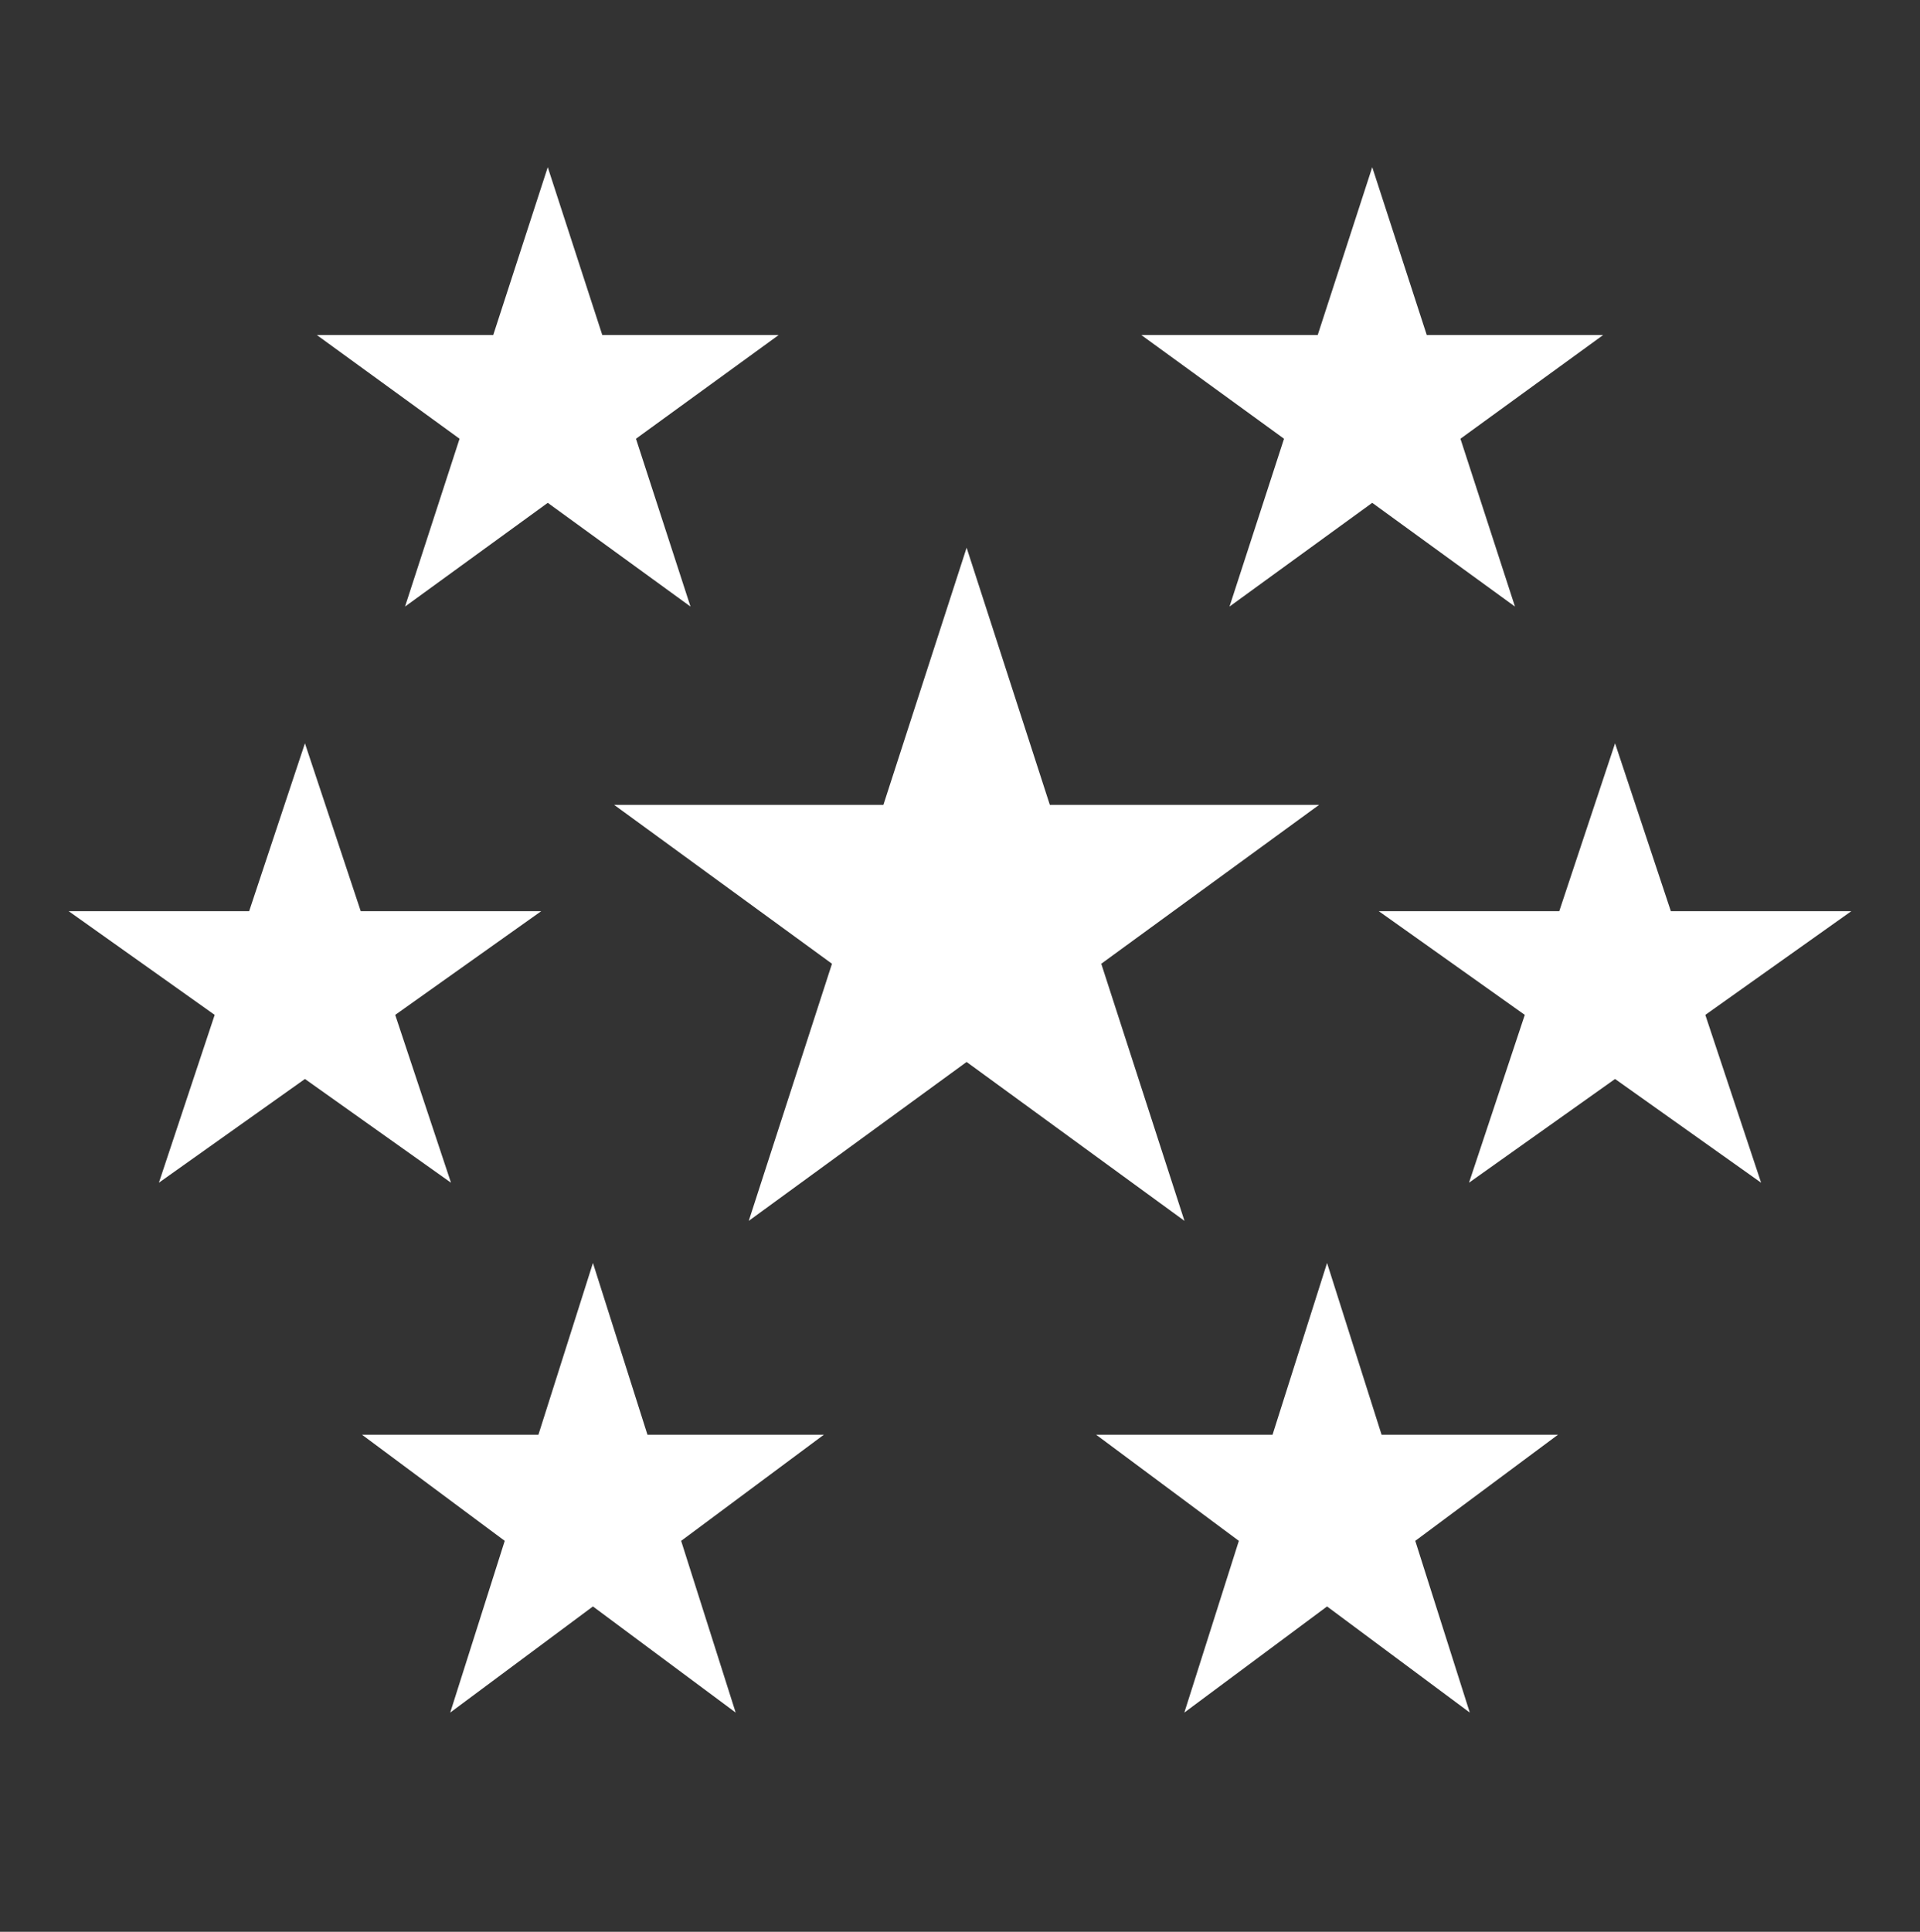 <svg width="170" height="171" viewBox="0 0 170 171" fill="none" xmlns="http://www.w3.org/2000/svg">
<rect x="0" y="0" width="170" height="171" fill="#333333" stroke="none"/>
<path fill-rule="evenodd" clip-rule="evenodd" d="M48.5 14.799L53.327 29.655H68.948L56.31 38.837L61.137 53.693L48.5 44.511L35.863 53.693L40.69 38.837L28.052 29.655H43.673L48.5 14.799ZM85.586 48.483L92.954 71.244H116.798L97.508 85.311L104.876 108.072L85.586 94.005L66.296 108.072L73.665 85.311L54.374 71.244H78.218L85.586 48.483ZM126.327 29.655L121.5 14.799L116.673 29.655H101.052L113.69 38.837L108.863 53.693L121.5 44.511L134.137 53.693L129.31 38.837L141.948 29.655H126.327ZM52.5 111.799L57.327 127H72.948L60.31 136.396L65.137 151.597L52.5 142.202L39.863 151.597L44.69 136.396L32.052 127H47.673L52.5 111.799ZM122.327 127L117.5 111.799L112.673 127H97.052L109.69 136.396L104.863 151.597L117.5 142.202L130.137 151.597L125.31 136.396L137.948 127H122.327ZM27 65.799L31.939 80.655H47.923L34.992 89.837L39.931 104.693L27 95.511L14.069 104.693L19.008 89.837L6.077 80.655H22.061L27 65.799ZM147.939 80.655L143 65.799L138.061 80.655H122.077L135.008 89.837L130.069 104.693L143 95.511L155.931 104.693L150.992 89.837L163.923 80.655H147.939Z" fill="white"/>
</svg>
